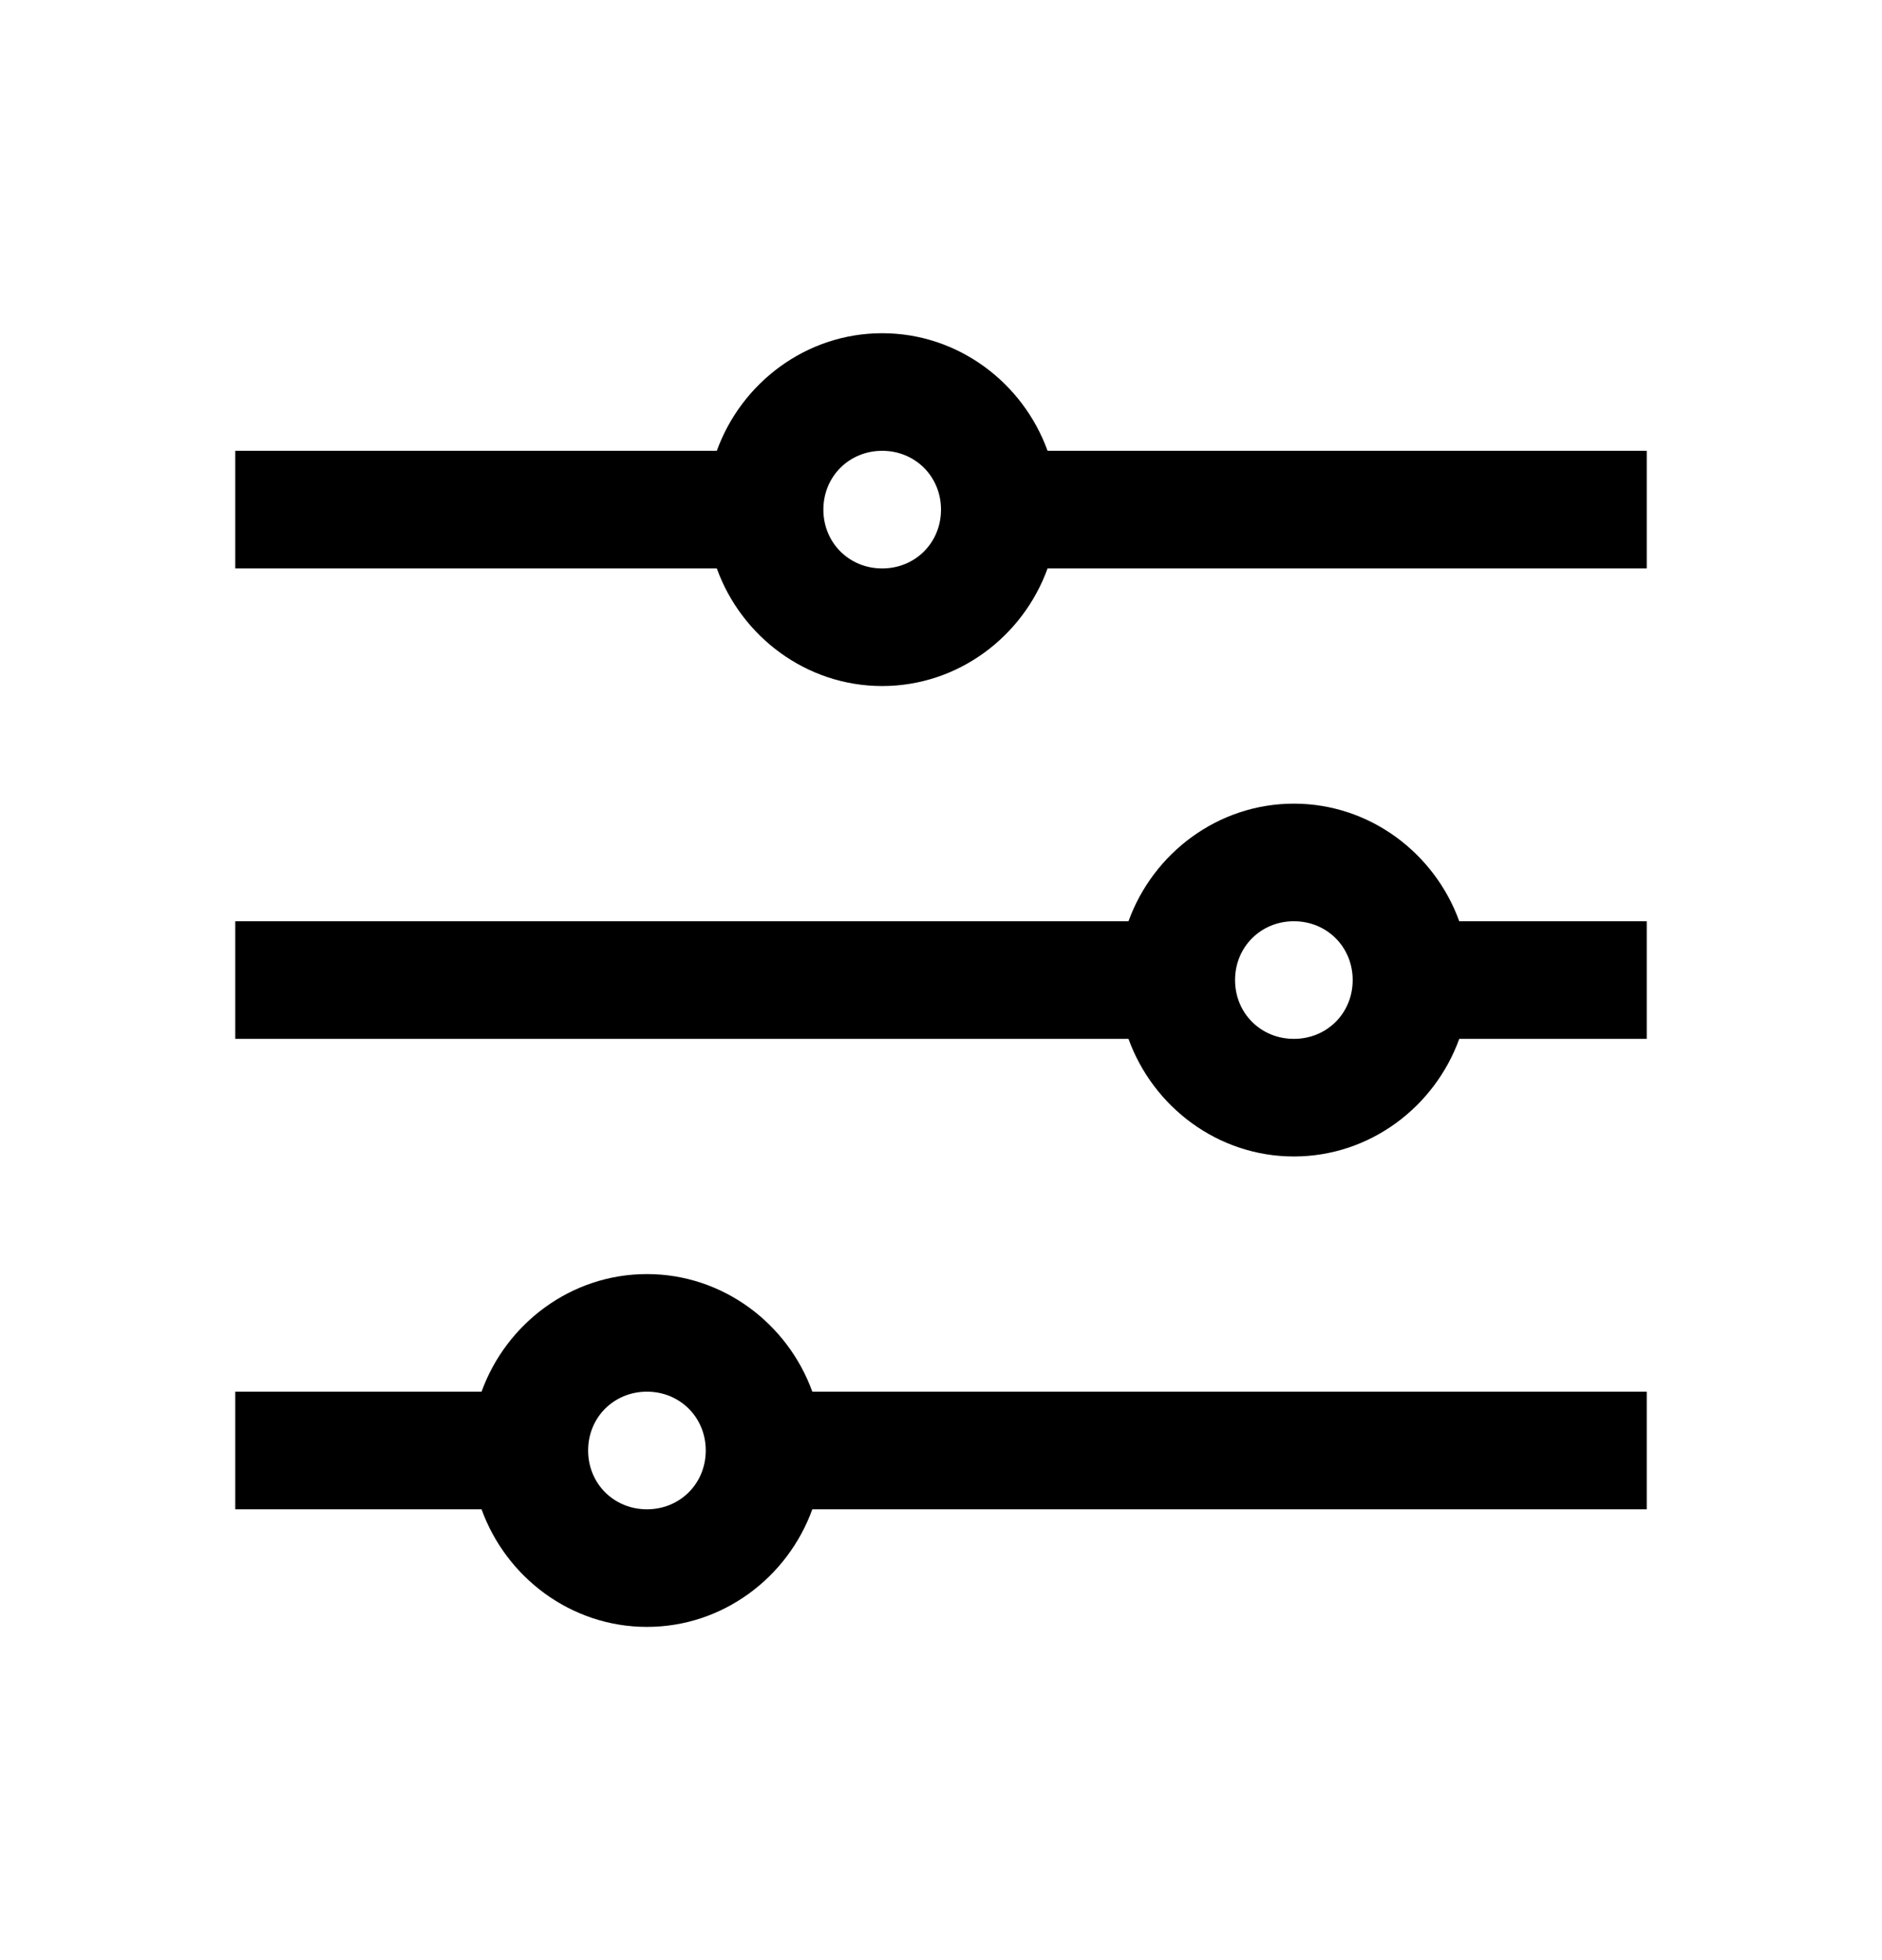 <svg
  xmlns="http://www.w3.org/2000/svg"
  viewBox="0 0 24 25"
>
  <path d="M11.25 4.25C10.28 4.25 9.454 4.883 9.141 5.75H3V7.25H9.141C9.454 8.117 10.28 8.75 11.25 8.75C12.22 8.75 13.046 8.117 13.359 7.25H21V5.75H13.359C13.046 4.883 12.22 4.25 11.25 4.25ZM11.25 5.75C11.672 5.75 12 6.078 12 6.5C12 6.922 11.672 7.25 11.25 7.25C10.828 7.25 10.5 6.922 10.5 6.5C10.5 6.078 10.828 5.75 11.25 5.75ZM16.5 10.25C15.53 10.25 14.704 10.883 14.391 11.75H3V13.25H14.391C14.704 14.117 15.53 14.75 16.5 14.75C17.47 14.75 18.296 14.117 18.609 13.25H21V11.75H18.609C18.296 10.883 17.47 10.25 16.5 10.25ZM16.5 11.75C16.922 11.75 17.25 12.078 17.25 12.5C17.25 12.922 16.922 13.25 16.5 13.25C16.078 13.25 15.75 12.922 15.75 12.5C15.75 12.078 16.078 11.75 16.5 11.75ZM8.25 16.25C7.28 16.25 6.454 16.883 6.141 17.75H3V19.25H6.141C6.454 20.117 7.28 20.75 8.25 20.75C9.22 20.75 10.046 20.117 10.359 19.25H21V17.75H10.359C10.046 16.883 9.22 16.25 8.25 16.25ZM8.25 17.75C8.672 17.75 9 18.078 9 18.5C9 18.922 8.672 19.25 8.25 19.25C7.828 19.25 7.5 18.922 7.5 18.5C7.5 18.078 7.828 17.75 8.25 17.75Z" />
</svg>